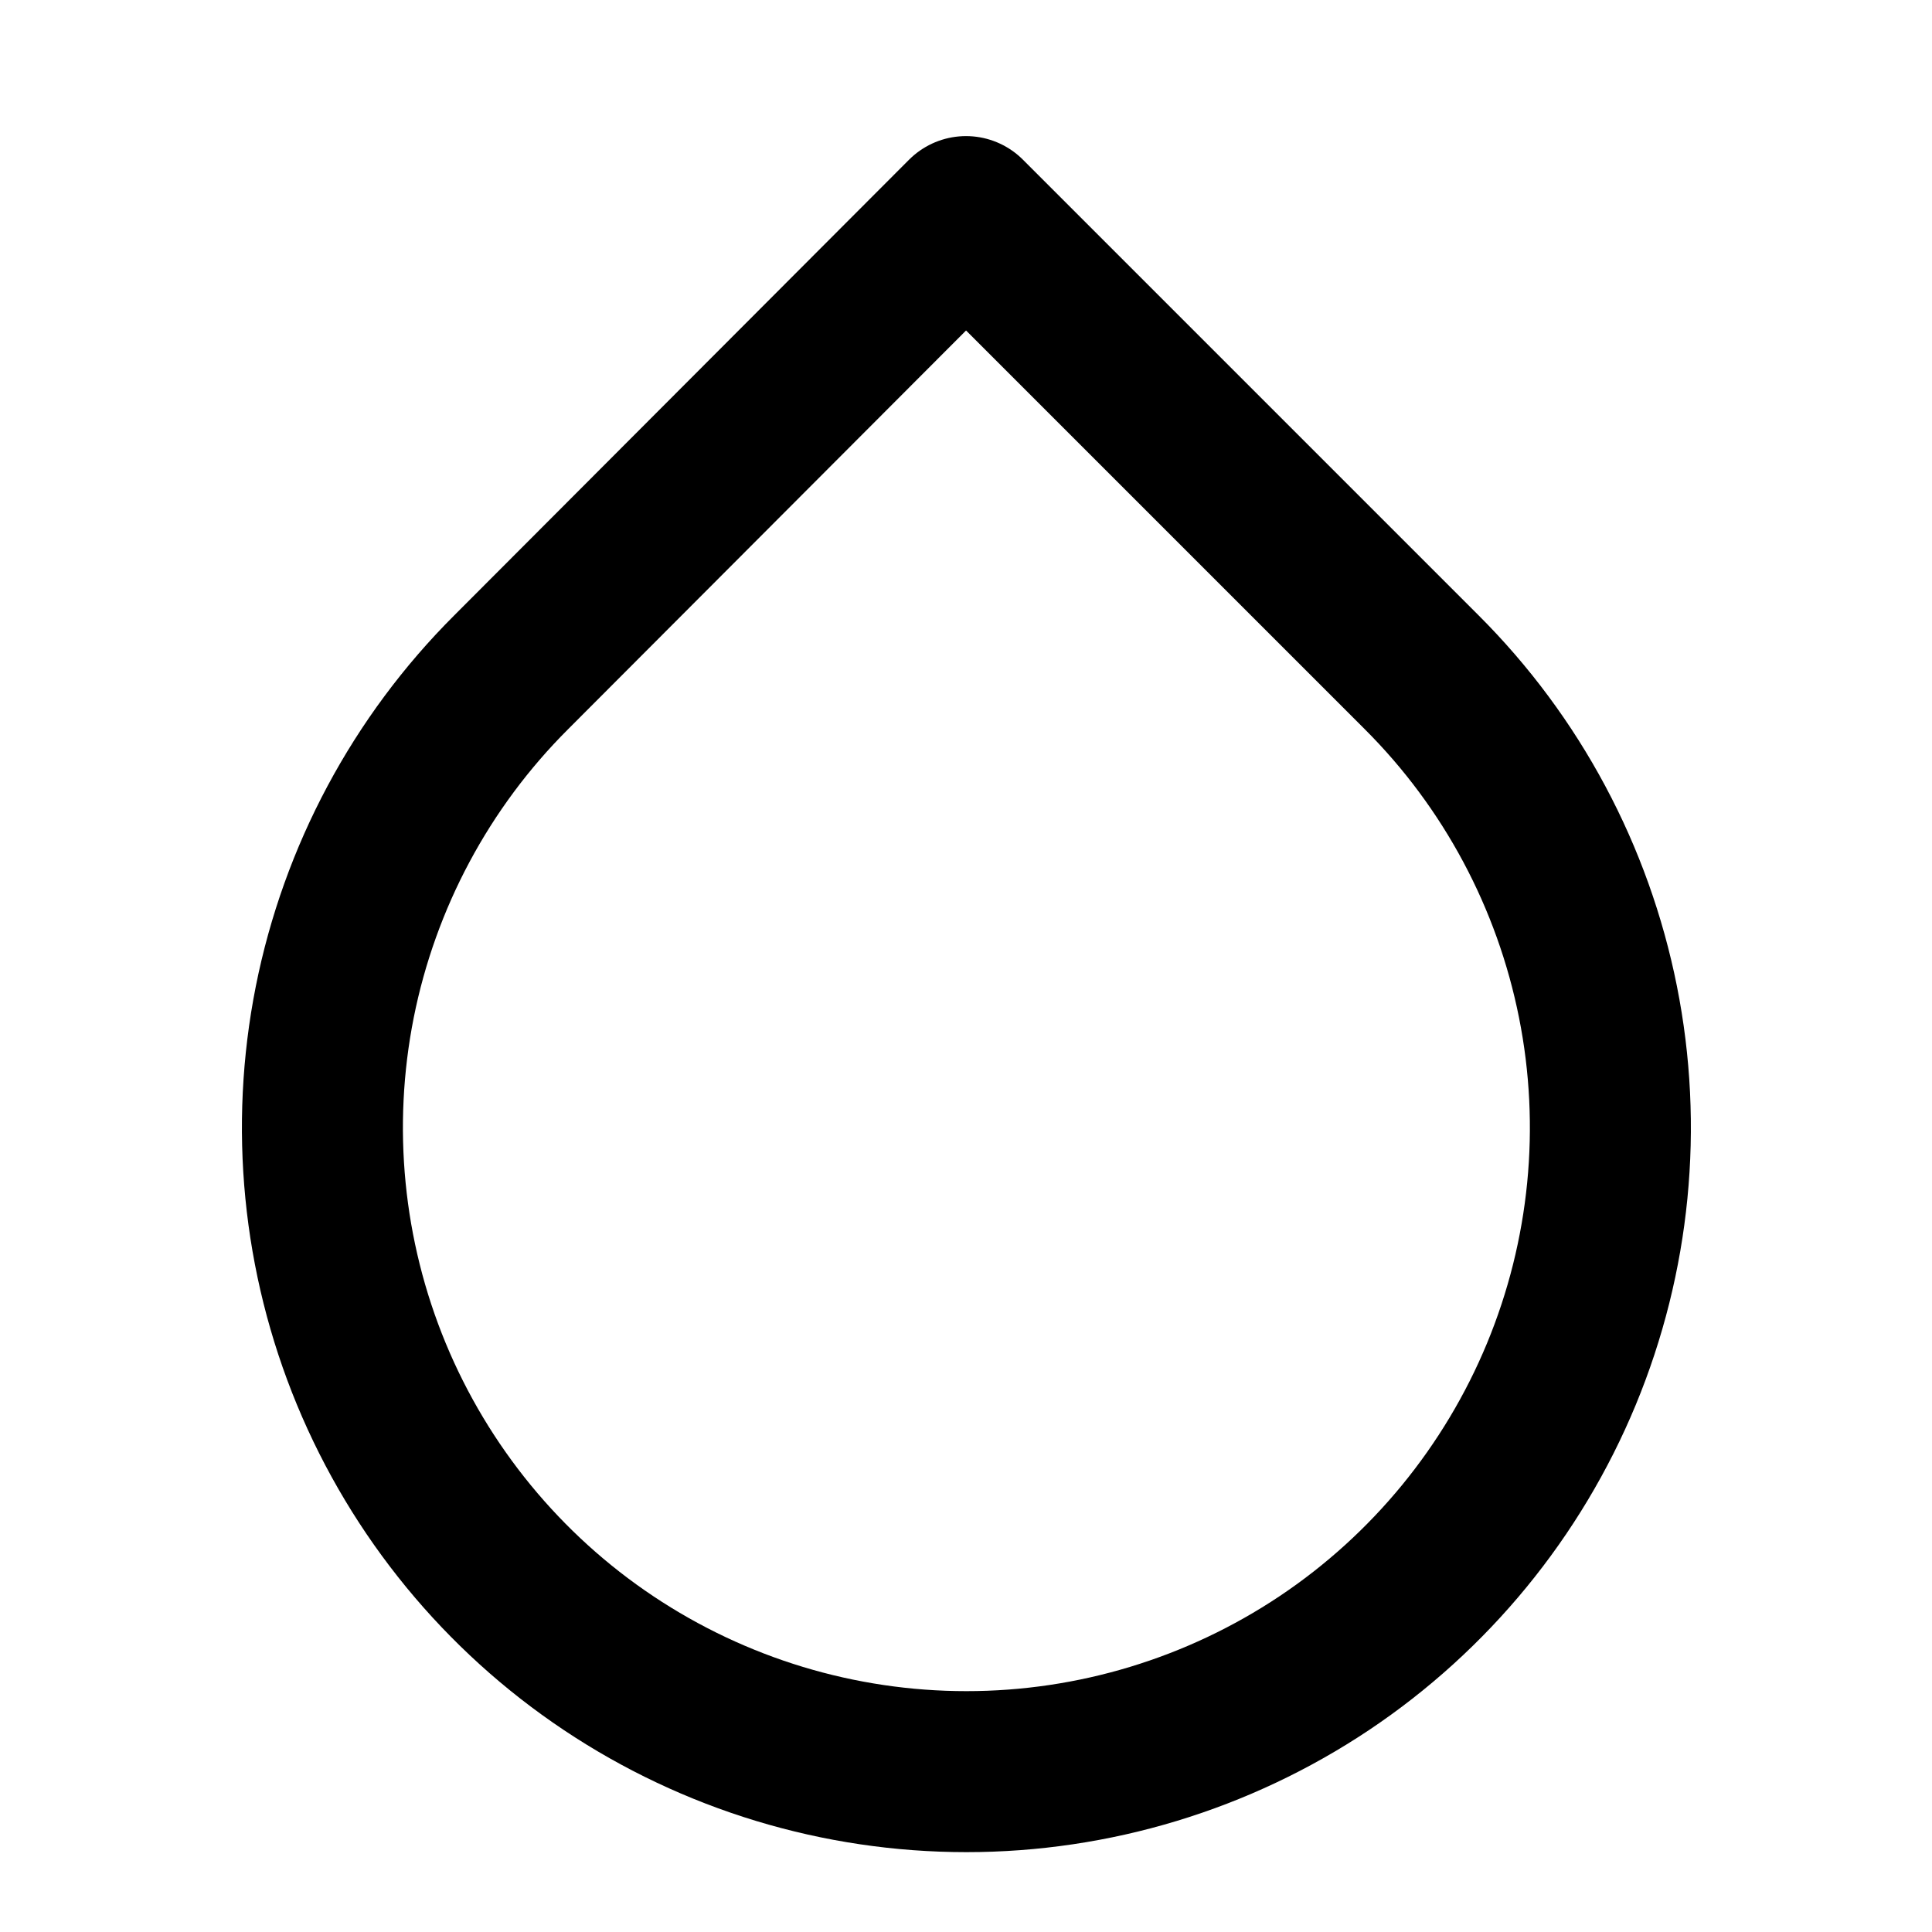 <svg width="18" height="18" viewBox="0 0 18 18" fill="none" xmlns="http://www.w3.org/2000/svg">
<path d="M9 2.018L13.245 6.263C14.085 7.101 14.656 8.171 14.888 9.335C15.12 10.498 15.001 11.705 14.547 12.802C14.093 13.898 13.324 14.836 12.338 15.495C11.351 16.154 10.191 16.506 9.004 16.506C7.817 16.506 6.657 16.154 5.67 15.495C4.683 14.836 3.914 13.898 3.46 12.802C3.006 11.705 2.888 10.498 3.119 9.335C3.351 8.171 3.923 7.101 4.763 6.263L9 2.018Z" stroke="black" stroke-width="1.5" stroke-linecap="round" stroke-linejoin="round"/>
</svg>
